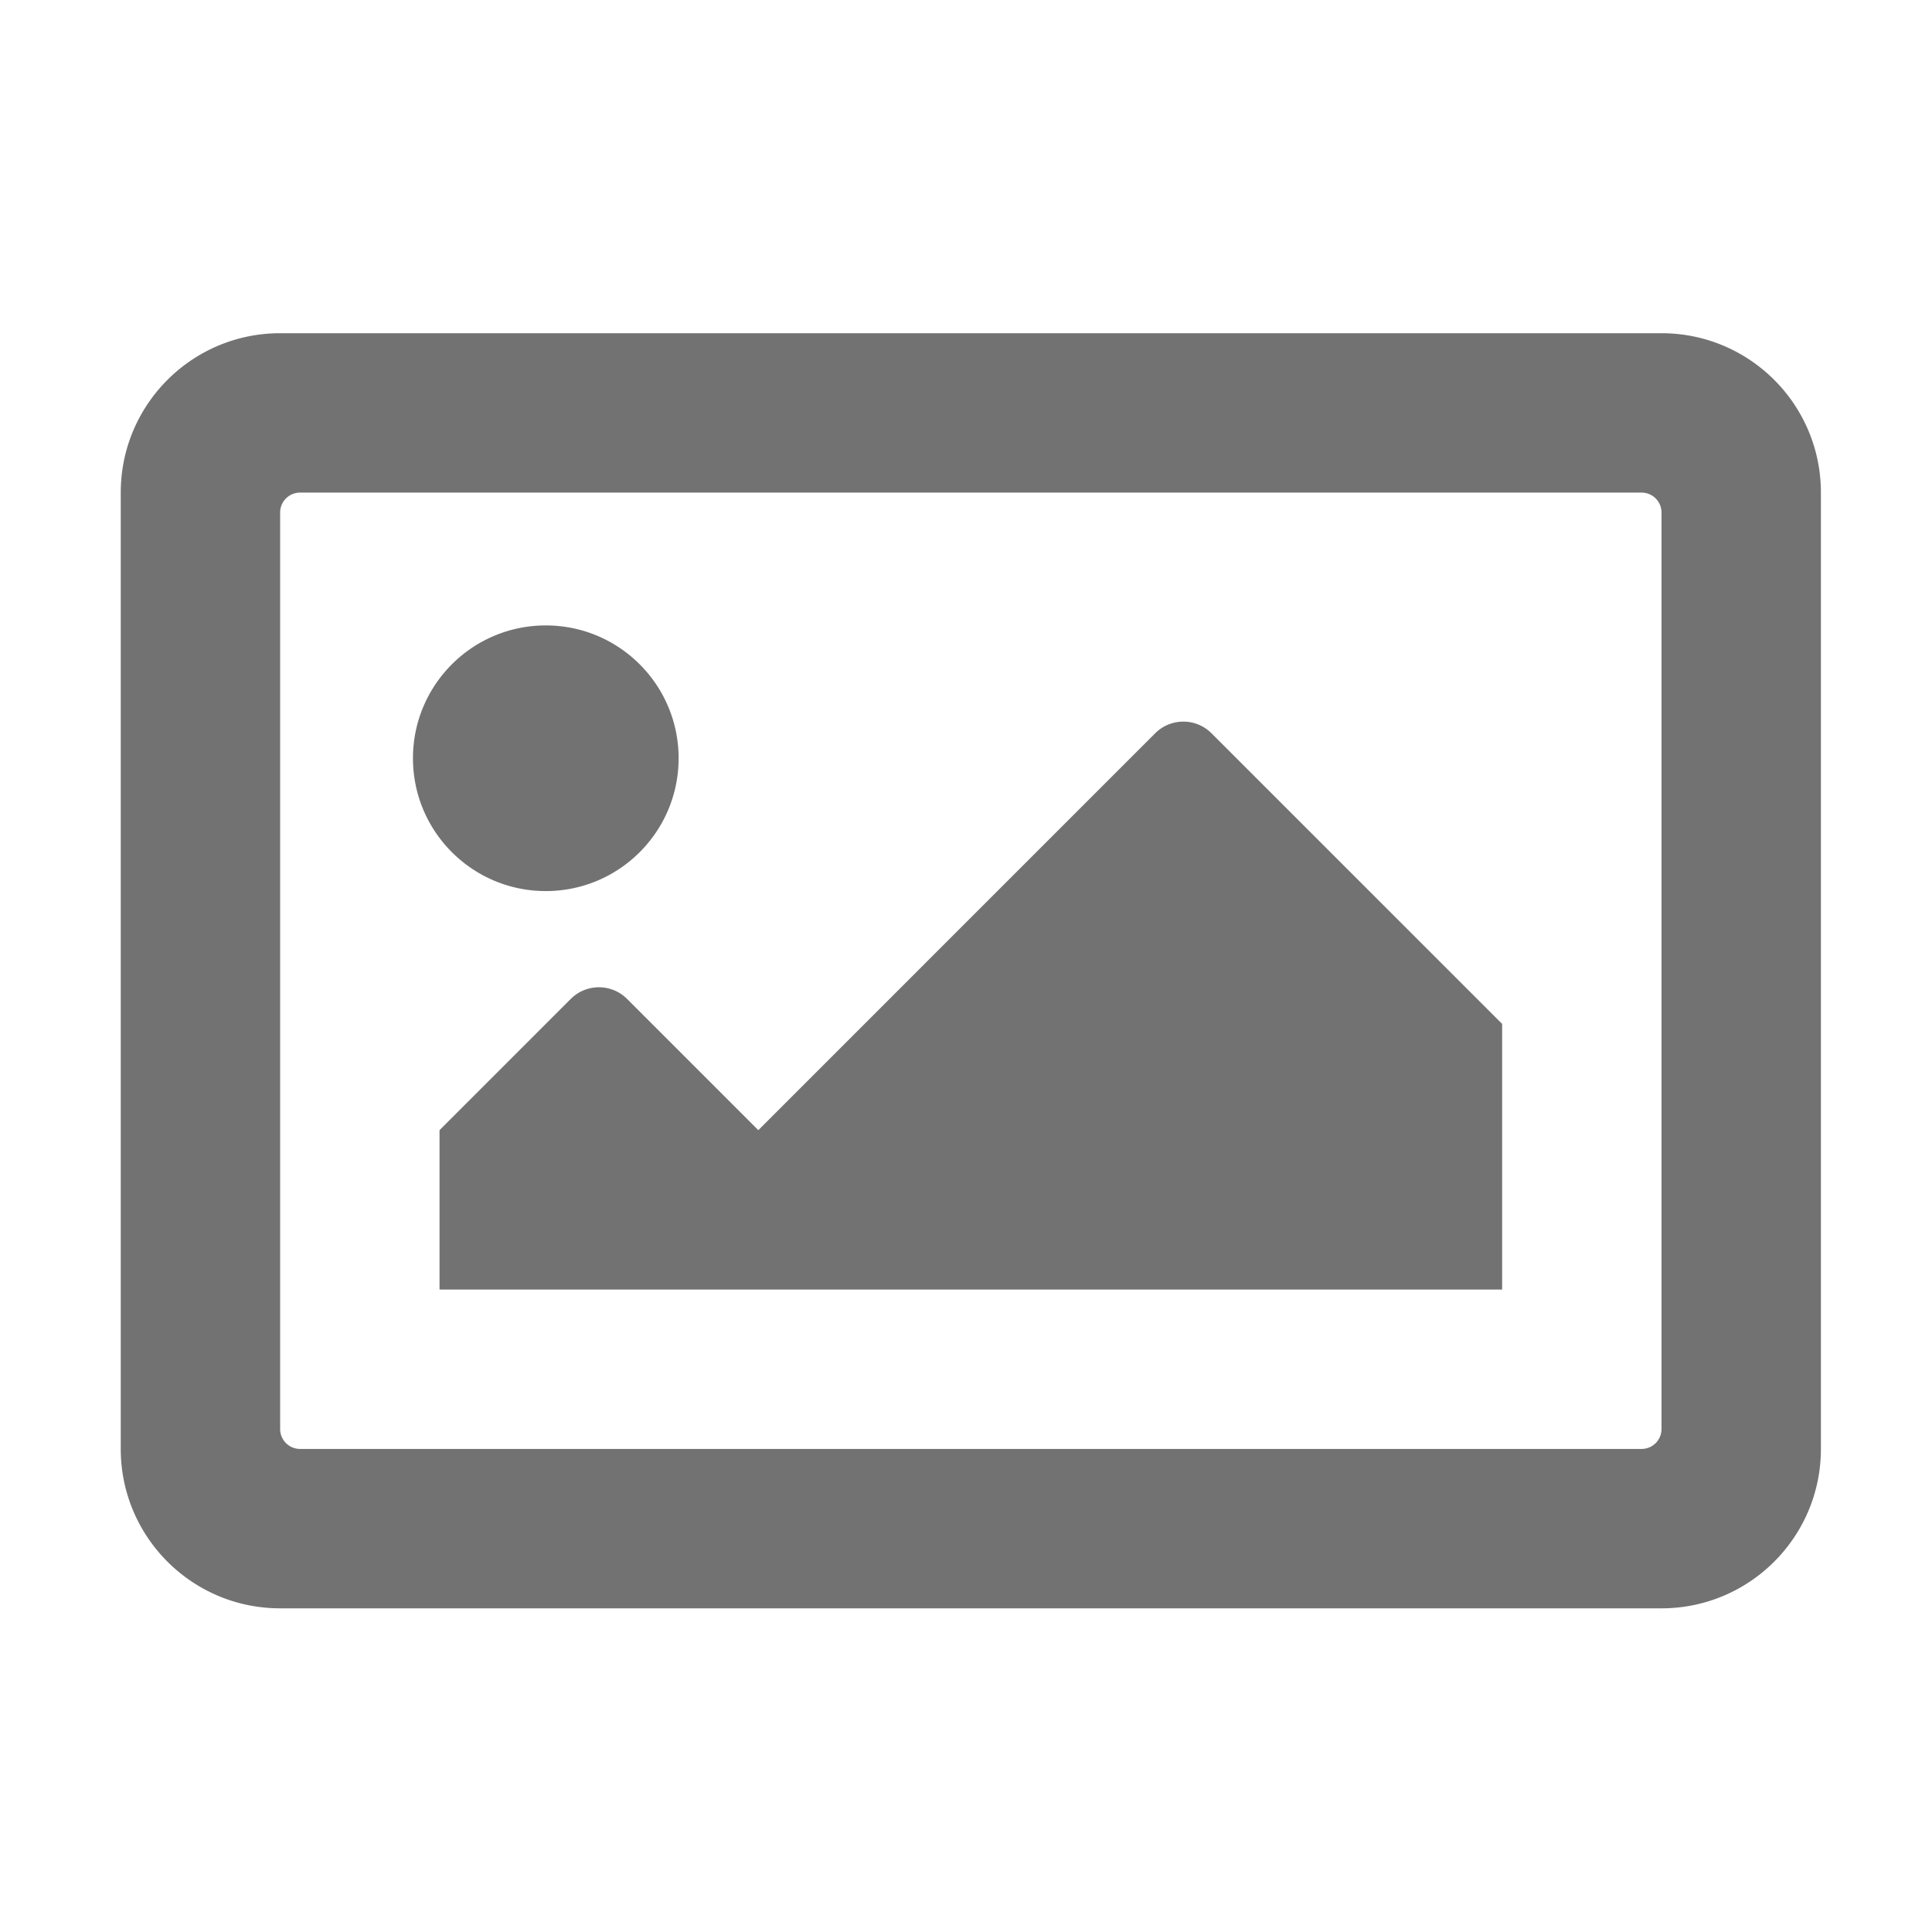 ﻿<?xml version='1.0' encoding='UTF-8'?>
<svg viewBox="-2 -1.999 32 32" xmlns="http://www.w3.org/2000/svg">
  <g transform="matrix(0.055, 0, 0, 0.055, 0, 0)">
    <path d="M464, 64L48, 64C21.49, 64 0, 85.49 0, 112L0, 400C0, 426.51 21.49, 448 48, 448L464, 448C490.51, 448 512, 426.51 512, 400L512, 112C512, 85.49 490.51, 64 464, 64zM458, 400L54, 400A6 6 0 0 1 48, 394L48, 118A6 6 0 0 1 54, 112L458, 112A6 6 0 0 1 464, 118L464, 394A6 6 0 0 1 458, 400zM128, 152C105.909, 152 88, 169.909 88, 192C88, 214.091 105.909, 232 128, 232C150.091, 232 168, 214.091 168, 192C168, 169.909 150.091, 152 128, 152zM96, 352L416, 352L416, 272L328.485, 184.485C323.799, 179.799 316.201, 179.799 311.514, 184.485L192, 304L152.485, 264.485C147.799, 259.799 140.201, 259.799 135.514, 264.485L96, 304L96, 352z" fill="#727272" fill-opacity="1" class="Black" />
  </g>
</svg>